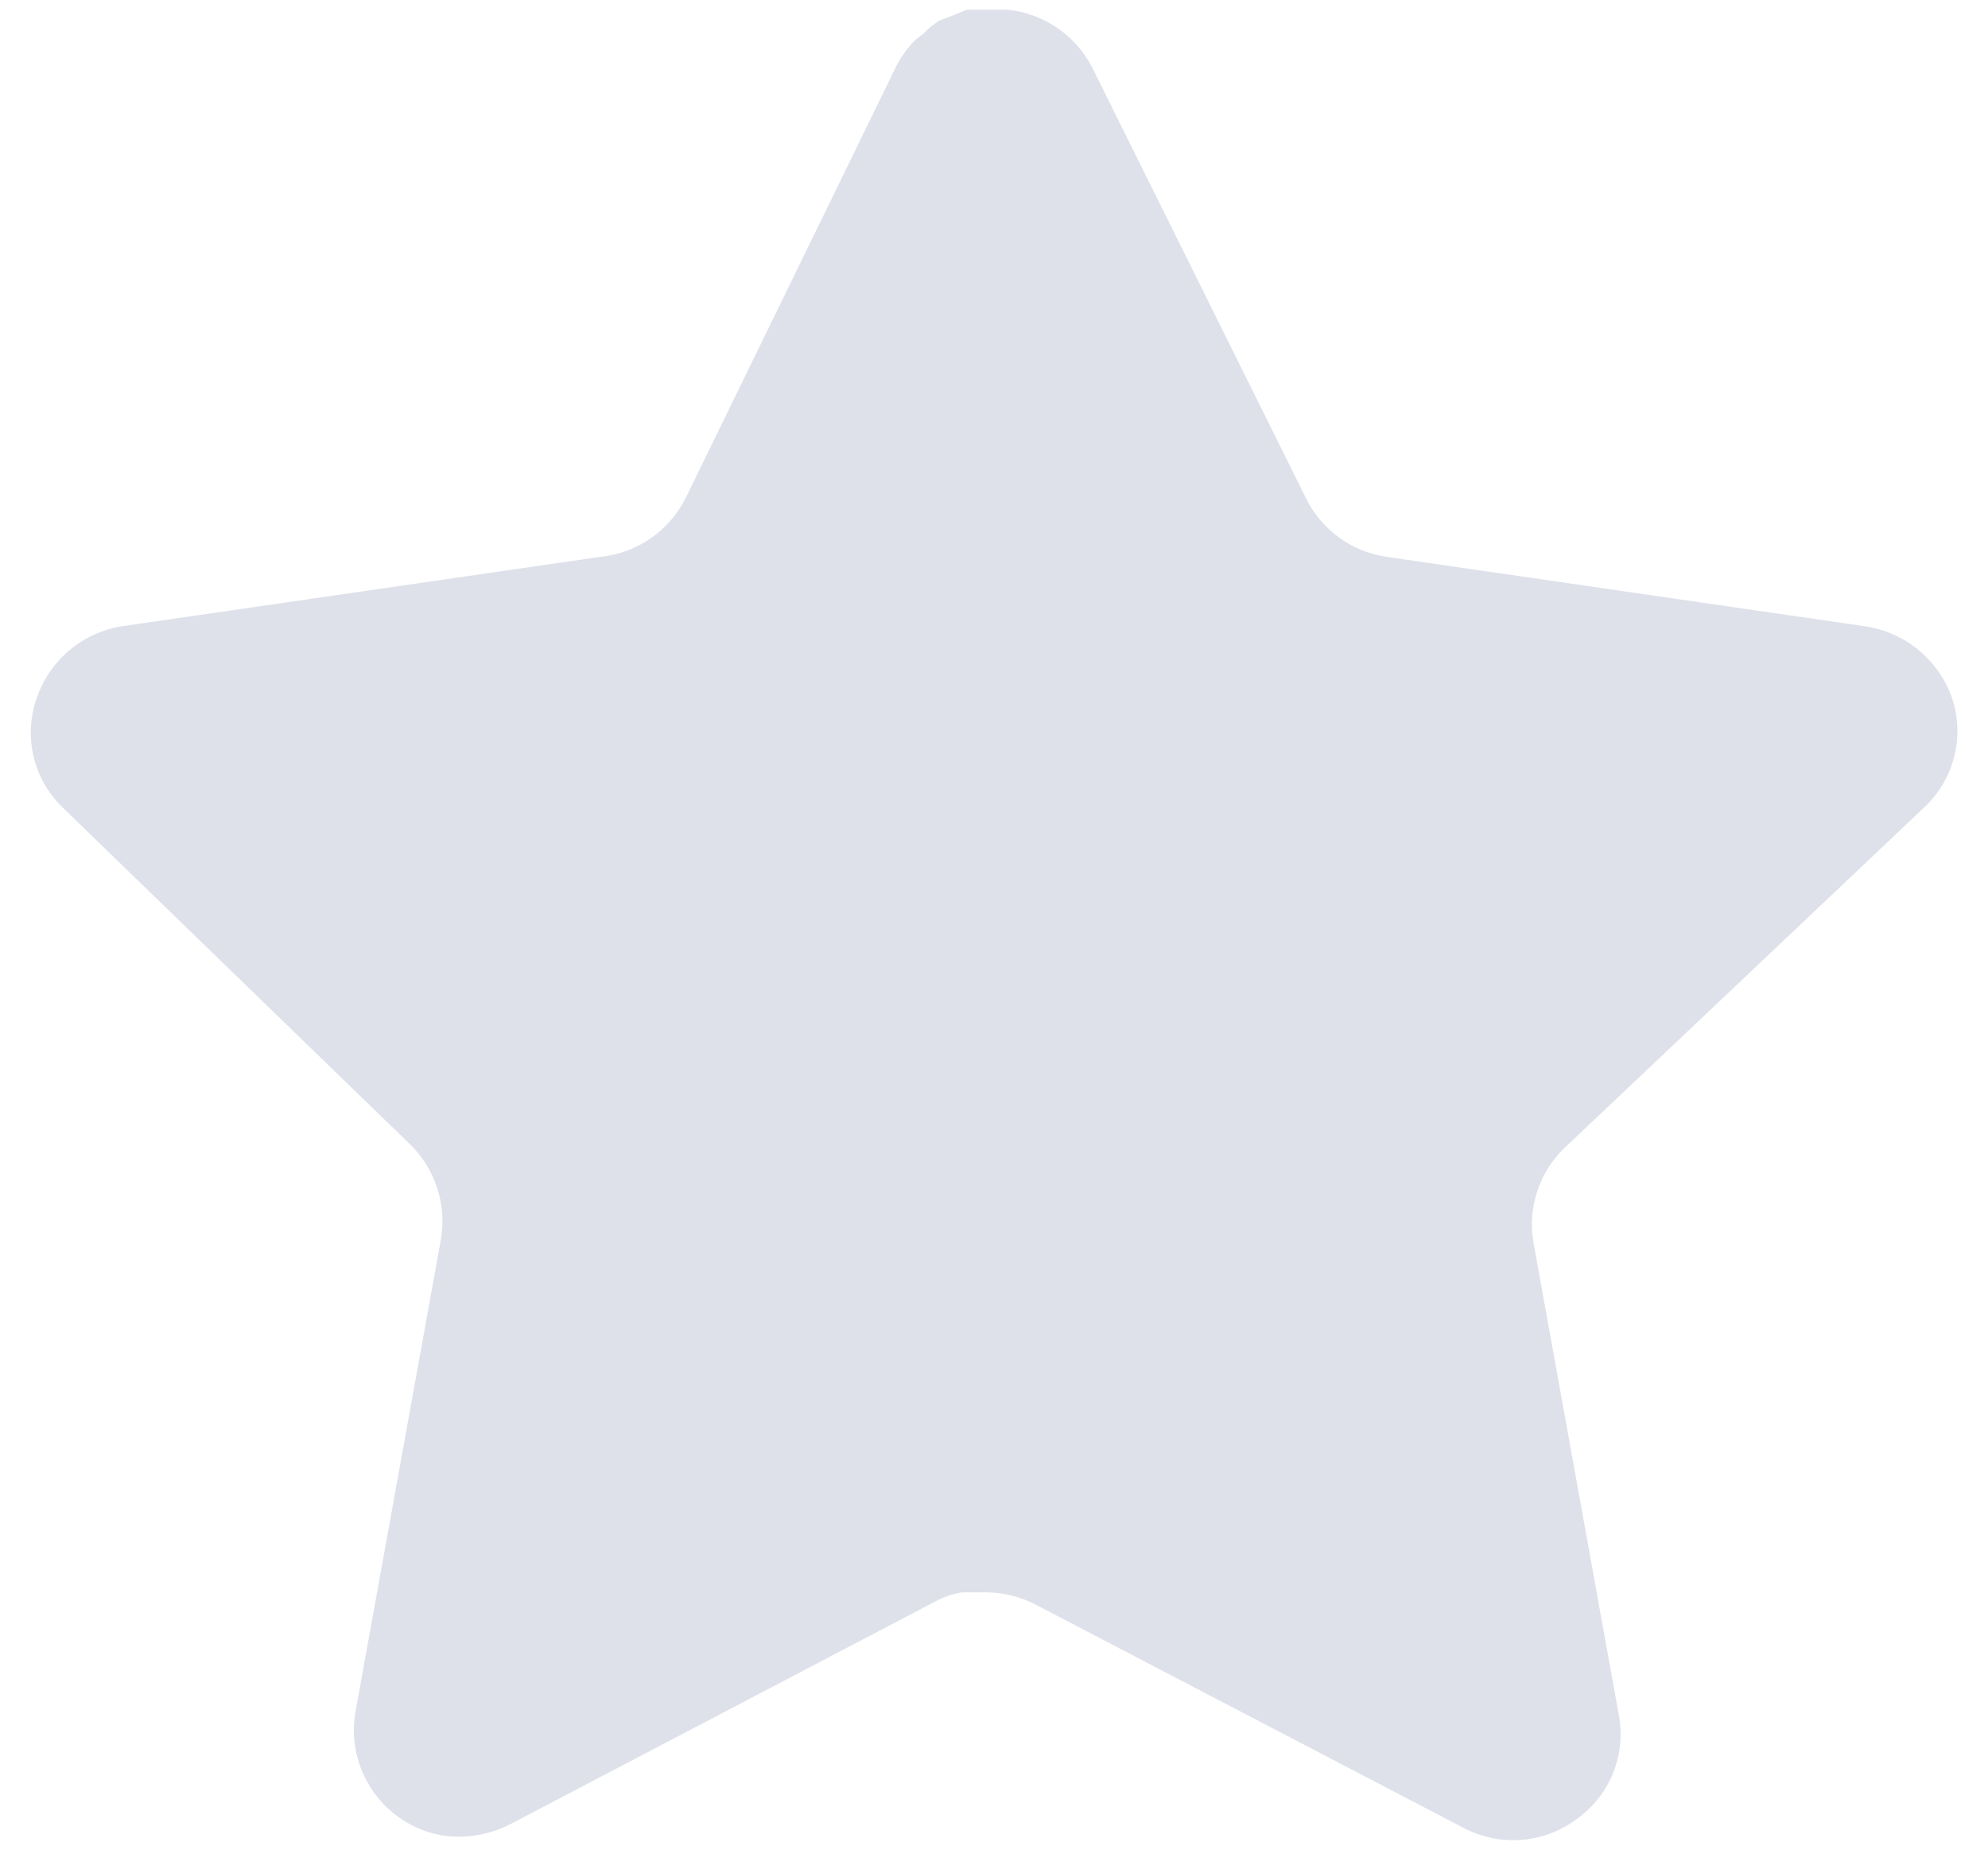 <svg width="43" height="40" viewBox="0 0 43 40" fill="none" xmlns="http://www.w3.org/2000/svg">
<path d="M33.83 24.834C33.291 25.357 33.043 26.113 33.166 26.855L35.018 37.105C35.174 37.974 34.807 38.853 34.08 39.355C33.368 39.876 32.42 39.938 31.643 39.522L22.416 34.709C22.095 34.538 21.739 34.447 21.374 34.436H20.809C20.614 34.465 20.422 34.528 20.247 34.624L11.018 39.459C10.562 39.688 10.045 39.769 9.539 39.688C8.305 39.455 7.482 38.28 7.685 37.04L9.539 26.79C9.662 26.042 9.414 25.282 8.874 24.751L1.351 17.459C0.722 16.849 0.503 15.932 0.791 15.105C1.07 14.28 1.782 13.678 2.643 13.542L12.997 12.04C13.784 11.959 14.476 11.48 14.83 10.771L19.393 1.417C19.501 1.209 19.641 1.017 19.809 0.855L19.997 0.709C20.095 0.601 20.207 0.511 20.332 0.438L20.559 0.355L20.914 0.209H21.791C22.574 0.29 23.264 0.759 23.624 1.459L28.247 10.771C28.58 11.453 29.228 11.926 29.976 12.04L40.33 13.542C41.205 13.667 41.937 14.271 42.226 15.105C42.499 15.94 42.264 16.857 41.622 17.459L33.83 24.834Z" fill="#233973" fill-opacity="0.15"/>
</svg>
